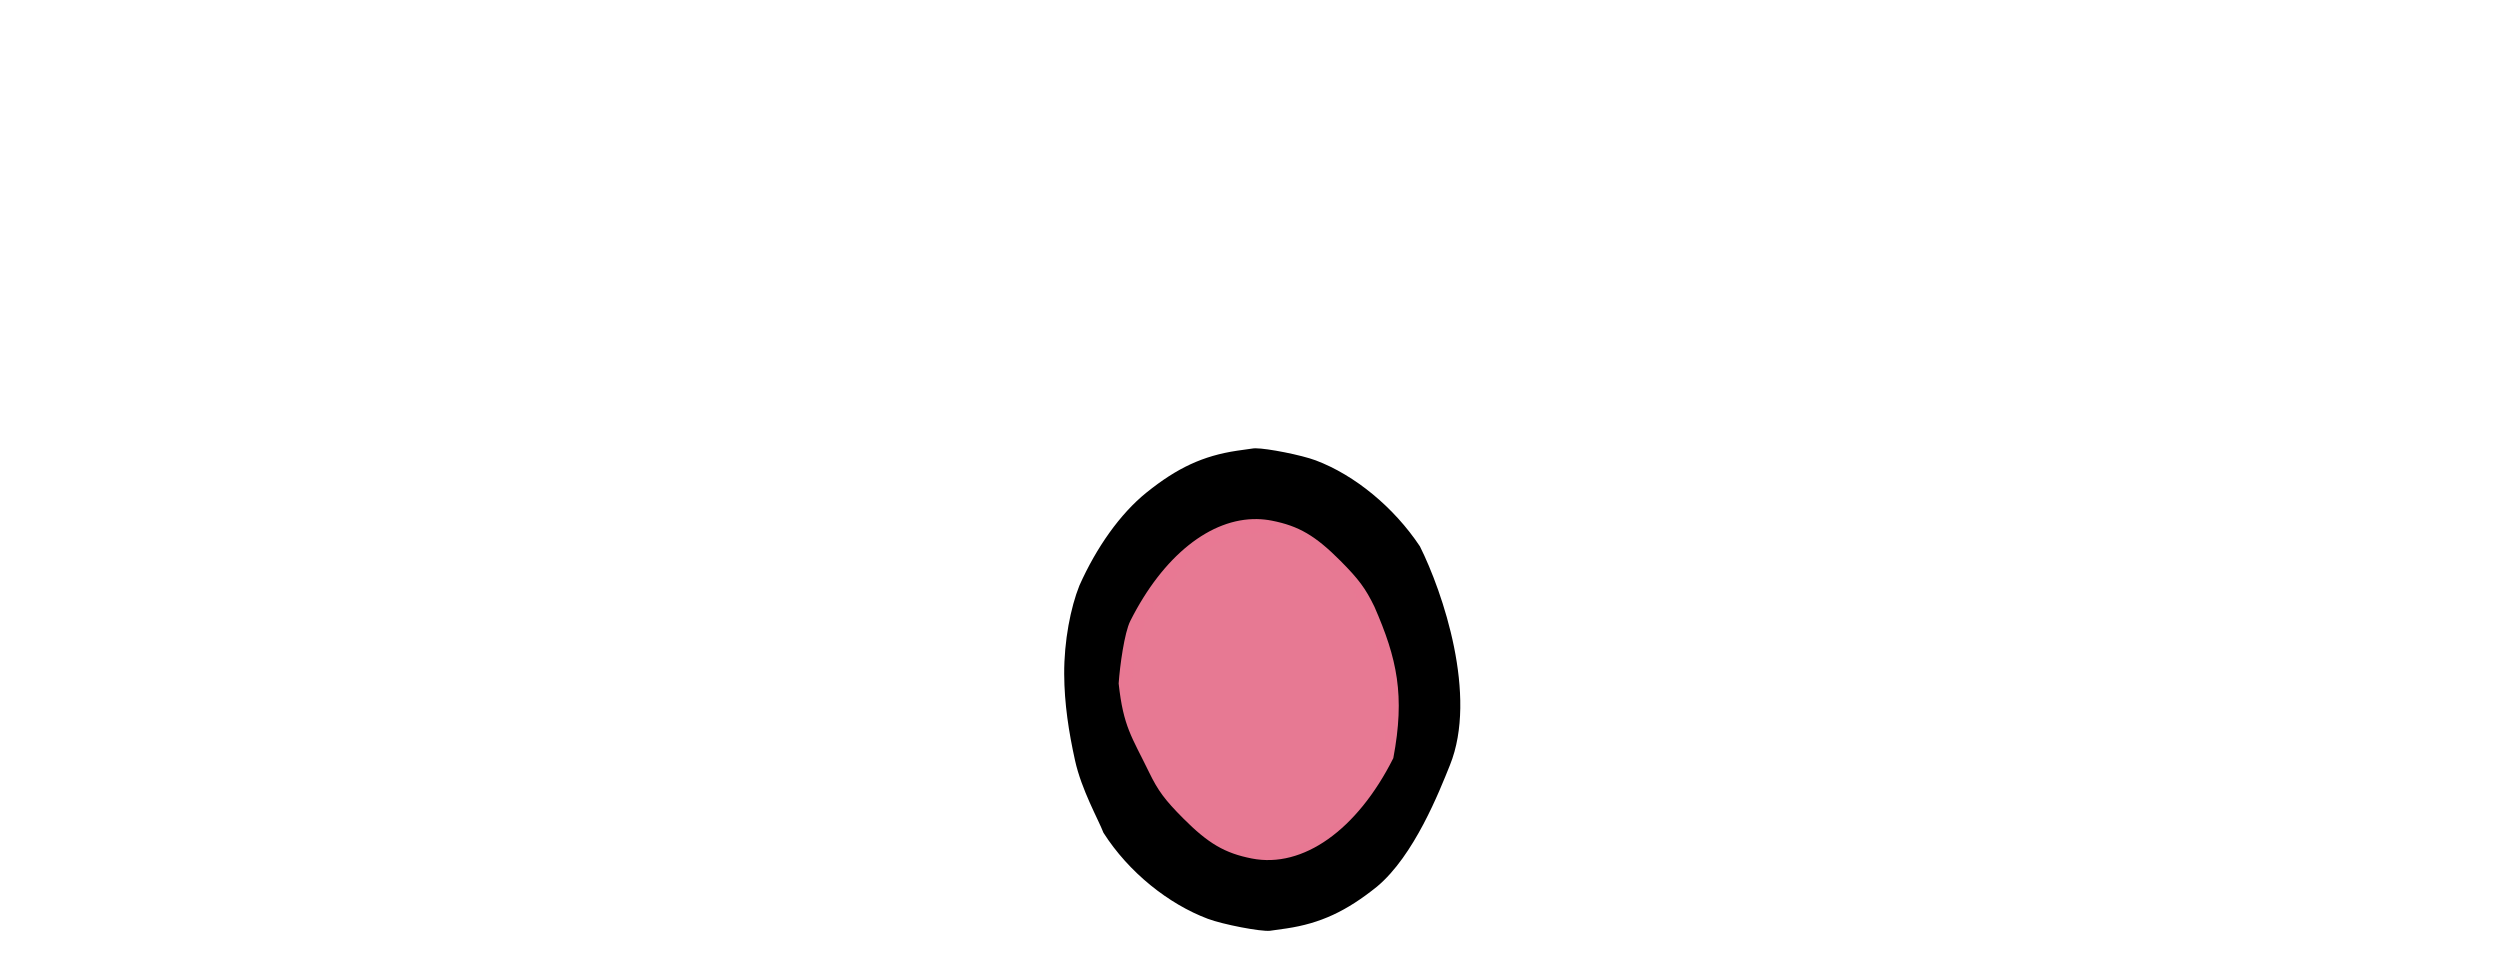 <?xml version="1.0" encoding="UTF-8" standalone="no"?>
<svg
   sodipodi:docname="uwu_emote_open_mouth.svg"
   inkscape:version="1.1.1 (3bf5ae0d25, 2021-09-20, custom)"
   id="svg8"
   version="1.1"
   viewBox="0 0 54.427 20.788"
   height="20.788mm"
   width="54.427mm"
   xmlns:inkscape="http://www.inkscape.org/namespaces/inkscape"
   xmlns:sodipodi="http://sodipodi.sourceforge.net/DTD/sodipodi-0.dtd"
   xmlns="http://www.w3.org/2000/svg"
   xmlns:svg="http://www.w3.org/2000/svg"
   xmlns:rdf="http://www.w3.org/1999/02/22-rdf-syntax-ns#"
   xmlns:cc="http://creativecommons.org/ns#"
   xmlns:dc="http://purl.org/dc/elements/1.1/">
  <defs
     id="defs2">
    <inkscape:path-effect
       effect="fill_between_many"
       method="originald"
       linkedpaths="#path855-3,0,1|"
       id="path-effect4056" />
    <inkscape:path-effect
       effect="fill_between_many"
       method="originald"
       linkedpaths="#path855-3,0,1|"
       id="path-effect5048" />
  </defs>
  <sodipodi:namedview
     inkscape:window-maximized="0"
     inkscape:window-y="0"
     inkscape:window-x="0"
     inkscape:window-height="699"
     inkscape:window-width="1364"
     showgrid="false"
     inkscape:document-rotation="0"
     inkscape:current-layer="layer1"
     inkscape:document-units="mm"
     inkscape:cy="44.464286"
     inkscape:cx="126.25"
     inkscape:zoom="2.8"
     inkscape:pageshadow="2"
     inkscape:pageopacity="0.0"
     borderopacity="1.0"
     bordercolor="#666666"
     pagecolor="#ffffff"
     id="base"
     inkscape:pagecheckerboard="1" />
  <g
     transform="translate(22.823,-42.072)"
     id="layer1"
     inkscape:groupmode="layer"
     inkscape:label="Layer 1">
    <path
       inkscape:original-d="M 0,0"
       inkscape:path-effect="#path-effect4056"
       d="m 103.15,36.828 c -0.065,-7.6e-5 -0.12,0.003 -0.168,0.008 -0.143,0.015 -0.758,0.102 -1.365,0.193 -2.777,0.418 -4.905,1.402 -7.432,3.438 -2.161,1.741 -4.117,4.516 -5.51,7.643 -0.718,1.798 -1.261,4.543 -1.247,7.272 0.012,2.435 0.377,4.765 0.889,7.086 0.536,2.43 1.915,4.849 2.336,5.945 2.073,3.255 5.351,5.857 8.574,7.07 1.236,0.465 4.348,1.065 5.109,0.984 0.143,-0.015 0.756,-0.102 1.363,-0.193 2.777,-0.418 4.905,-1.402 7.432,-3.438 3.049,-2.546 5.109,-7.796 5.987,-9.977 2.303,-5.701 -0.584,-14.203 -2.466,-17.974 -2.133,-3.206 -5.34,-5.851 -8.562,-7.064 -1.159,-0.436 -3.968,-0.991 -4.941,-0.992 z"
       id="path4058" />
    <path
       inkscape:original-d="M 0,0"
       inkscape:path-effect="#path-effect5048"
       d="m 103.15,36.828 c -0.065,-7.6e-5 -0.12,0.003 -0.168,0.008 -0.143,0.015 -0.758,0.102 -1.365,0.193 -2.777,0.418 -4.905,1.402 -7.432,3.438 -2.161,1.741 -4.117,4.516 -5.51,7.643 -0.718,1.798 -1.261,4.543 -1.247,7.272 0.012,2.435 0.377,4.765 0.889,7.086 0.536,2.43 1.915,4.849 2.336,5.945 2.073,3.255 5.351,5.857 8.574,7.07 1.236,0.465 4.348,1.065 5.109,0.984 0.143,-0.015 0.756,-0.102 1.363,-0.193 2.777,-0.418 4.905,-1.402 7.432,-3.438 3.049,-2.546 5.109,-7.796 5.987,-9.977 2.303,-5.701 -0.584,-14.203 -2.466,-17.974 -2.133,-3.206 -5.34,-5.851 -8.562,-7.064 -1.159,-0.436 -3.968,-0.991 -4.941,-0.992 z"
       id="path5050" />
    <path
       style="fill:#e77993;stroke:#e87893;stroke-width:3.375;stroke-linecap:round;stroke-linejoin:round;paint-order:fill markers stroke;stroke-opacity:1;fill-opacity:1"
       d="m 102.619,71.519 c -1.868,-0.416 -4.372,-1.189 -6.455,-3.263 -1.8,-1.792 -2.483,-2.602 -3.682,-4.985 -2.036,-4.047 -1.395,-6.055 -0.953,-9.133 0.219,-1.526 0.559,-2.825 1.125,-3.987 1.527,-3.132 4.063,-5.759 6.6,-7.017 3.419,-1.695 7.969,-1.453 11.322,1.815 1.802,1.757 2.457,3.417 3.34,5.609 1.328,3.293 1.911,6.894 1.519,10.065 -0.239,1.934 -0.662,3.743 -2.185,5.797 -2.923,3.941 -7.236,5.855 -10.63,5.099 z"
       id="path5089"
       transform="matrix(0.265,0,0,0.265,-22.823,42.072)"
       sodipodi:nodetypes="sssssssssss" />
    <path
       id="path855-3"
       style="fill:#000000;stroke-width:0.221"
       d="m 103.15,36.828 c -0.065,-7.6e-5 -0.12,0.003 -0.168,0.008 -0.143,0.015 -0.758,0.102 -1.365,0.193 -2.777,0.418 -4.905,1.402 -7.432,3.438 -2.161,1.741 -4.117,4.516 -5.51,7.643 -0.718,1.798 -1.261,4.543 -1.247,7.272 0.012,2.435 0.377,4.765 0.889,7.086 0.536,2.43 1.915,4.849 2.336,5.945 2.073,3.255 5.351,5.857 8.574,7.07 1.236,0.465 4.348,1.065 5.109,0.984 0.143,-0.015 0.756,-0.102 1.363,-0.193 2.777,-0.418 4.905,-1.402 7.432,-3.438 3.049,-2.546 5.109,-7.796 5.987,-9.977 2.303,-5.701 -0.584,-14.203 -2.466,-17.974 -2.133,-3.206 -5.34,-5.851 -8.562,-7.064 -1.159,-0.436 -3.968,-0.991 -4.941,-0.992 z m 0.143,5.818 c 0.397,0.008 0.794,0.05 1.188,0.127 2.218,0.435 3.583,1.233 5.643,3.303 1.5,1.507 2.061,2.266 2.789,3.766 1.871,4.278 2.525,7.291 1.553,12.443 -2.972,5.91 -7.425,9.068 -11.625,8.244 -2.218,-0.435 -3.583,-1.235 -5.643,-3.305 -1.5,-1.507 -2.061,-2.264 -2.789,-3.764 -1.428,-2.941 -2.119,-3.727 -2.507,-7.31 0.101,-1.47 0.475,-4.18 0.955,-5.133 2.693,-5.356 6.602,-8.451 10.438,-8.371 z"
       transform="matrix(0.265,0,0,0.265,-22.823,42.072)"
       sodipodi:nodetypes="sccscsscscccccssssssccsscsss" />
  </g>
</svg>
